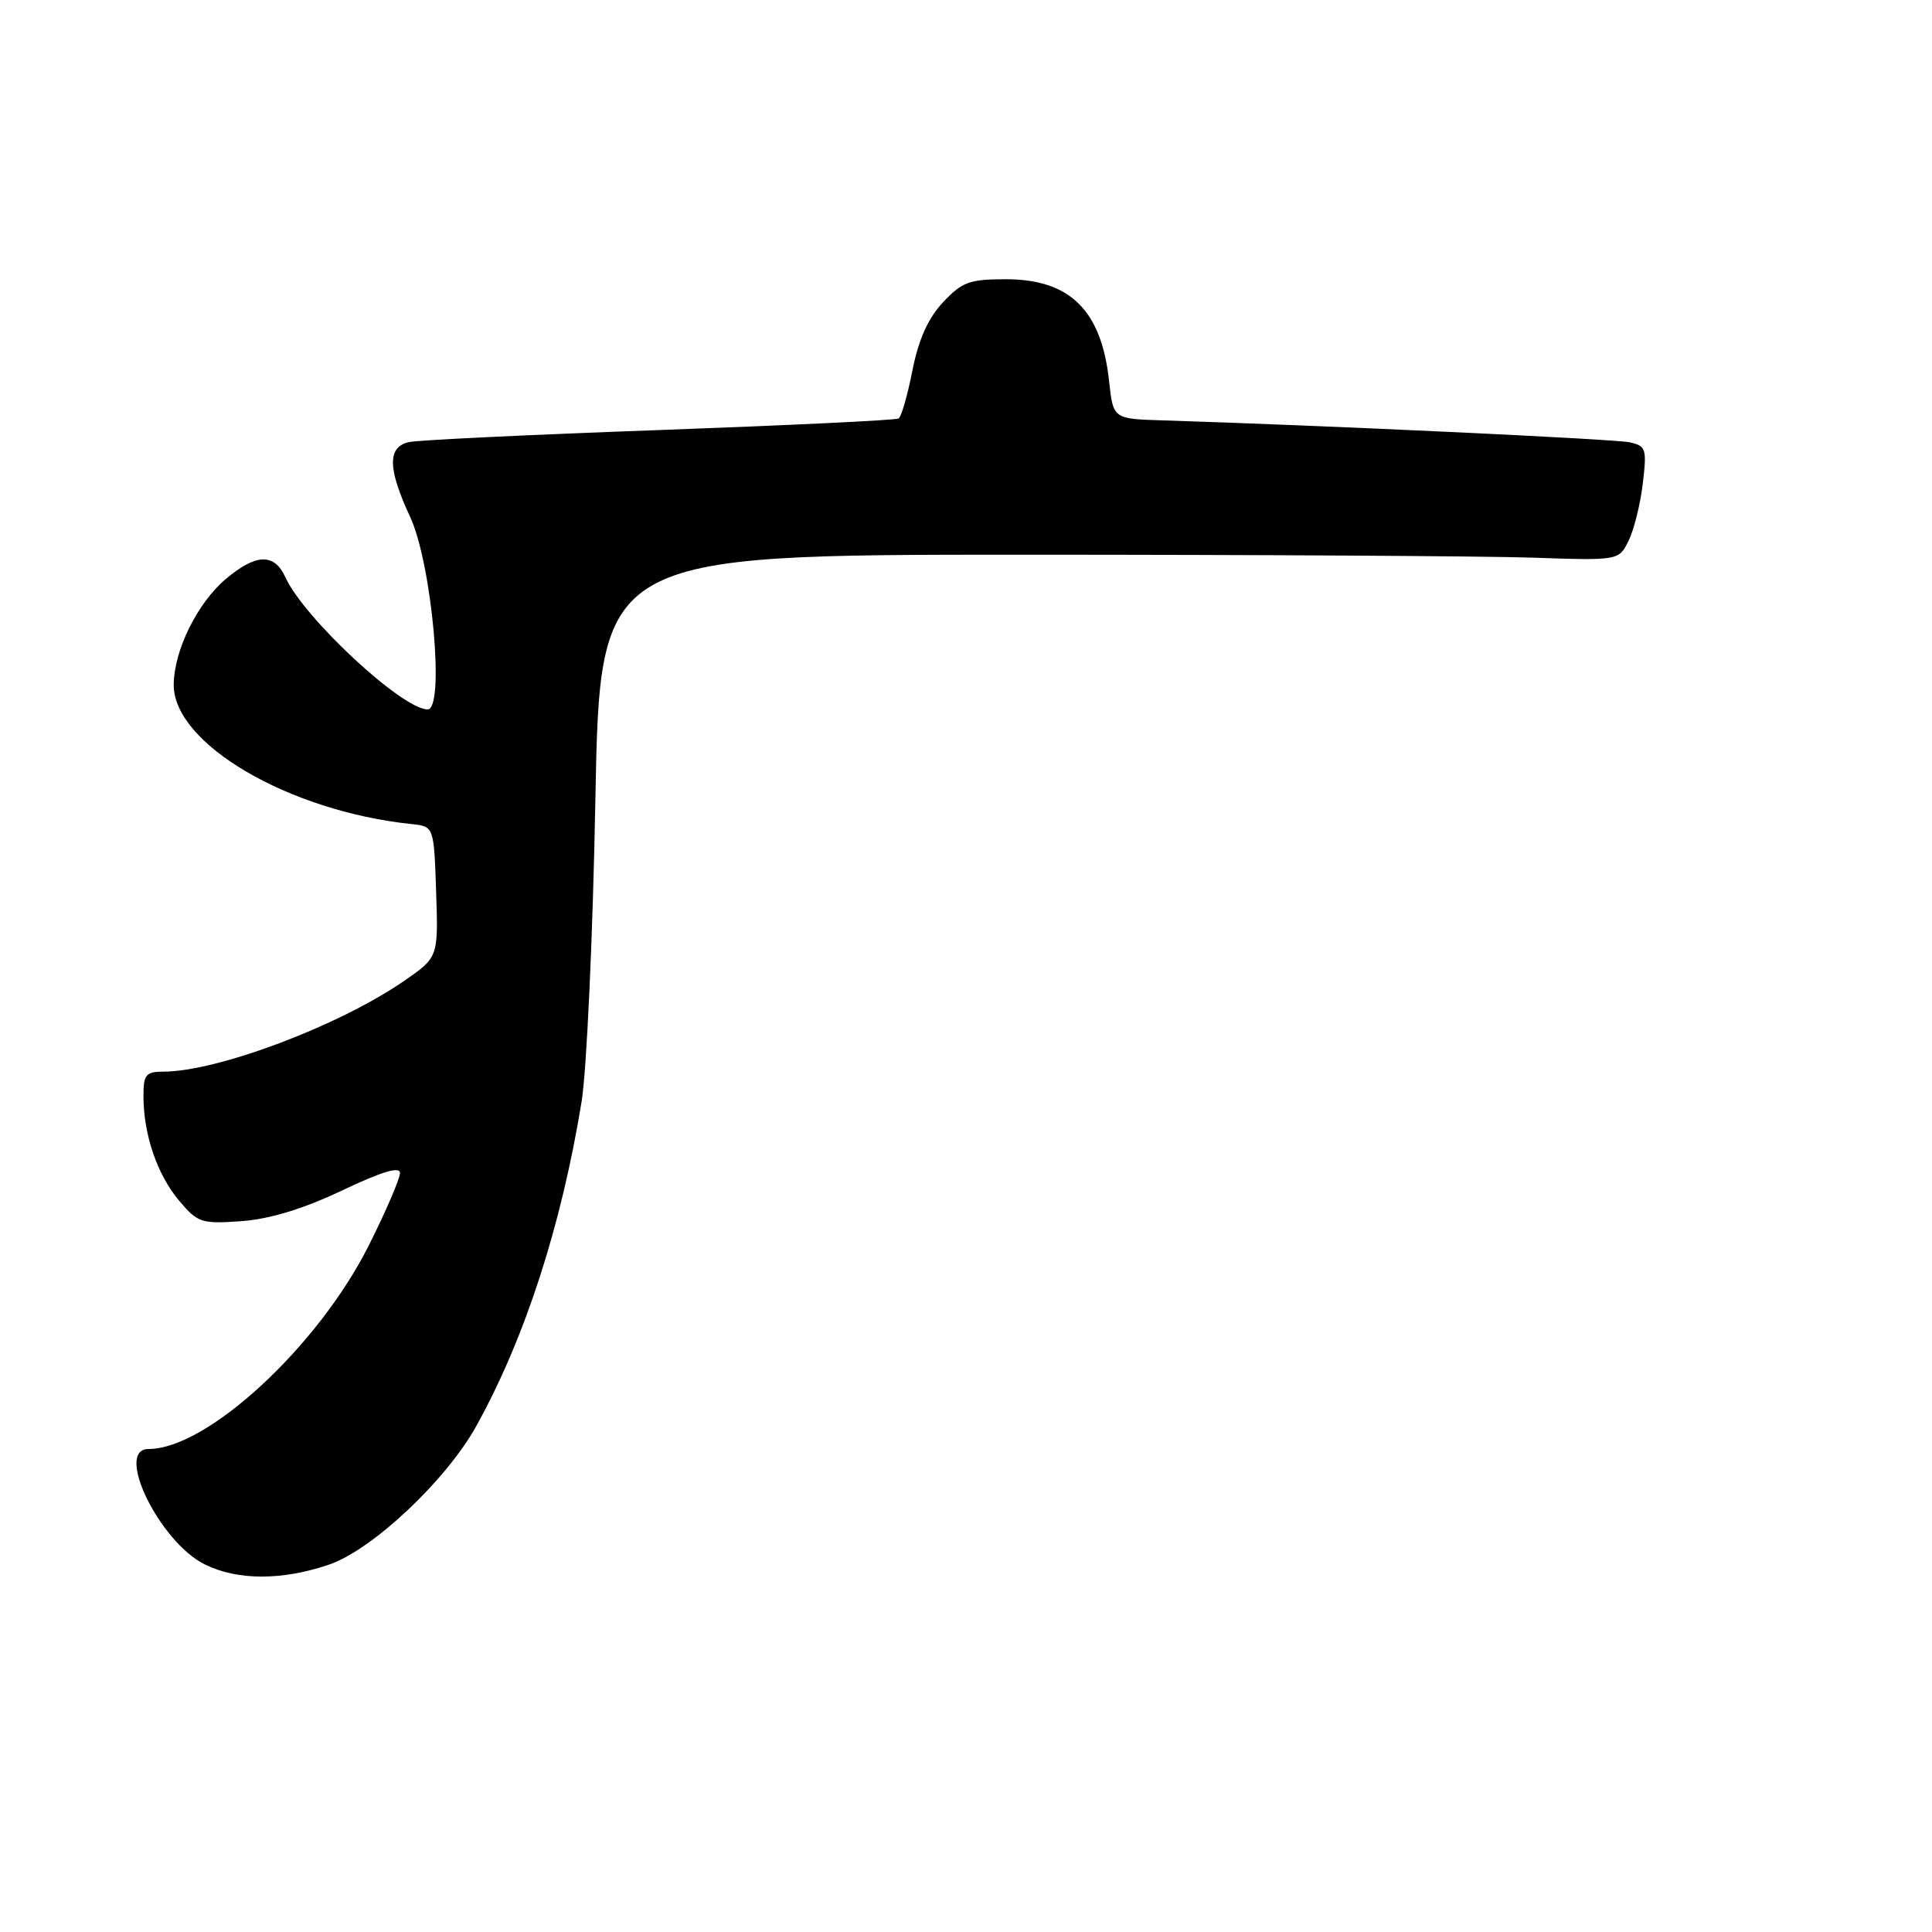 <?xml version="1.0" encoding="UTF-8" standalone="no"?>
<!DOCTYPE svg PUBLIC "-//W3C//DTD SVG 1.1//EN" "http://www.w3.org/Graphics/SVG/1.1/DTD/svg11.dtd" >
<svg xmlns="http://www.w3.org/2000/svg" xmlns:xlink="http://www.w3.org/1999/xlink" version="1.1" viewBox="0 0 256 256">
 <g >
 <path fill="currentColor"
d=" M 43.57 207.33 C 49.34 205.37 59.13 196.16 63.14 188.91 C 69.56 177.31 74.38 162.44 77.06 146.00 C 77.74 141.88 78.56 123.88 78.89 106.00 C 79.50 73.50 79.50 73.50 135.50 73.50 C 166.30 73.50 196.68 73.68 203.00 73.89 C 214.50 74.28 214.50 74.28 215.79 71.66 C 216.51 70.22 217.35 66.81 217.68 64.07 C 218.23 59.43 218.11 59.07 215.88 58.60 C 213.86 58.17 175.00 56.35 154.00 55.70 C 147.50 55.50 147.50 55.50 146.96 50.50 C 145.95 41.11 141.78 37.00 133.27 37.00 C 128.46 37.00 127.46 37.37 124.94 40.07 C 122.97 42.17 121.71 45.00 120.90 49.09 C 120.26 52.37 119.43 55.23 119.07 55.45 C 118.71 55.68 104.49 56.36 87.46 56.98 C 70.43 57.59 55.49 58.31 54.25 58.57 C 51.31 59.18 51.34 62.04 54.35 68.50 C 57.23 74.70 58.98 94.00 56.66 94.00 C 53.30 94.00 40.28 81.90 37.82 76.50 C 36.35 73.27 33.94 73.34 29.93 76.71 C 26.16 79.89 23.05 86.17 23.02 90.72 C 22.97 98.53 38.21 107.48 54.50 109.19 C 57.50 109.50 57.50 109.50 57.79 118.18 C 58.08 126.85 58.08 126.85 53.48 130.02 C 44.82 135.97 28.78 142.00 21.61 142.00 C 19.33 142.00 19.00 142.41 19.01 145.25 C 19.01 150.32 20.83 155.64 23.72 159.08 C 26.21 162.03 26.68 162.19 31.99 161.81 C 35.76 161.53 40.17 160.19 45.31 157.75 C 50.57 155.25 53.00 154.52 53.00 155.43 C 53.00 156.17 51.15 160.47 48.89 164.98 C 42.17 178.40 27.47 192.00 19.68 192.00 C 15.12 192.00 21.14 204.34 27.15 207.30 C 31.46 209.43 37.36 209.44 43.57 207.33 Z "/>
</g>
</svg>
